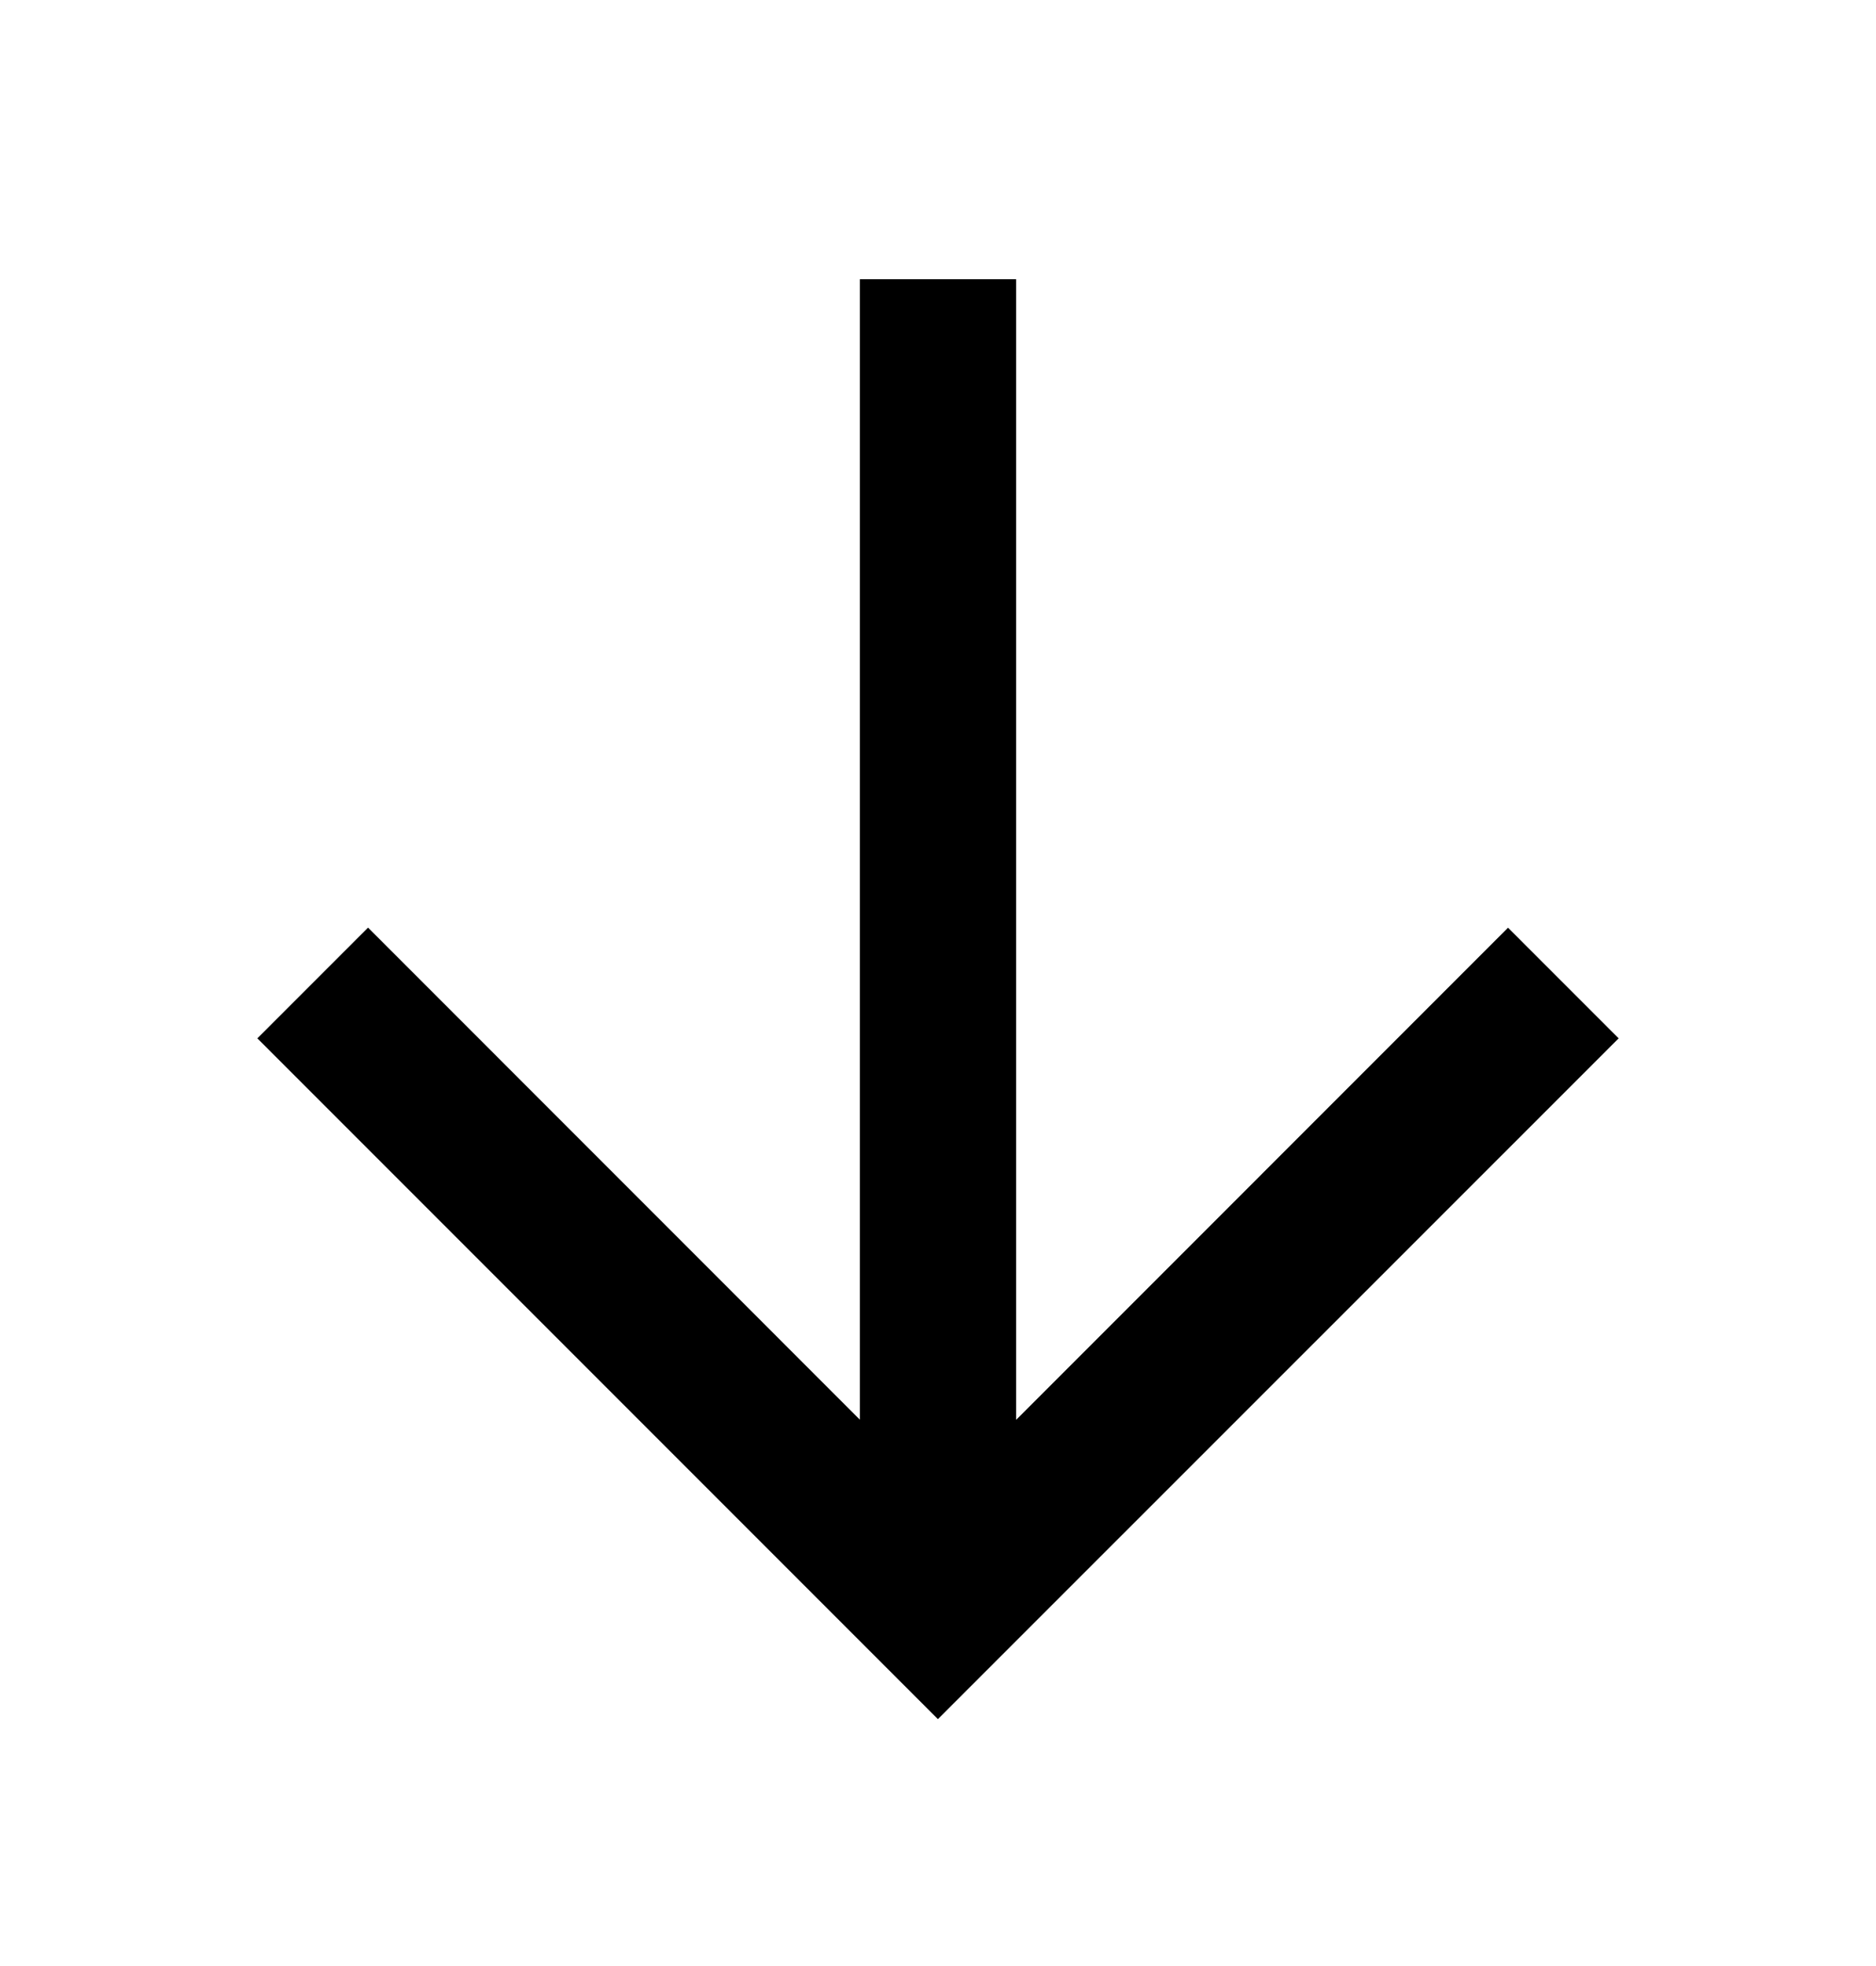 <svg fill="none" xmlns="http://www.w3.org/2000/svg" viewBox="0 0 21 22"><path fill-rule="evenodd" clip-rule="evenodd" d="M9.625 15.888V3.125h1.75v12.763l5.506-5.507 1.238 1.238-7.62 7.618-7.618-7.618L4.12 10.38l5.506 5.507Z" fill="currentColor"/></svg>